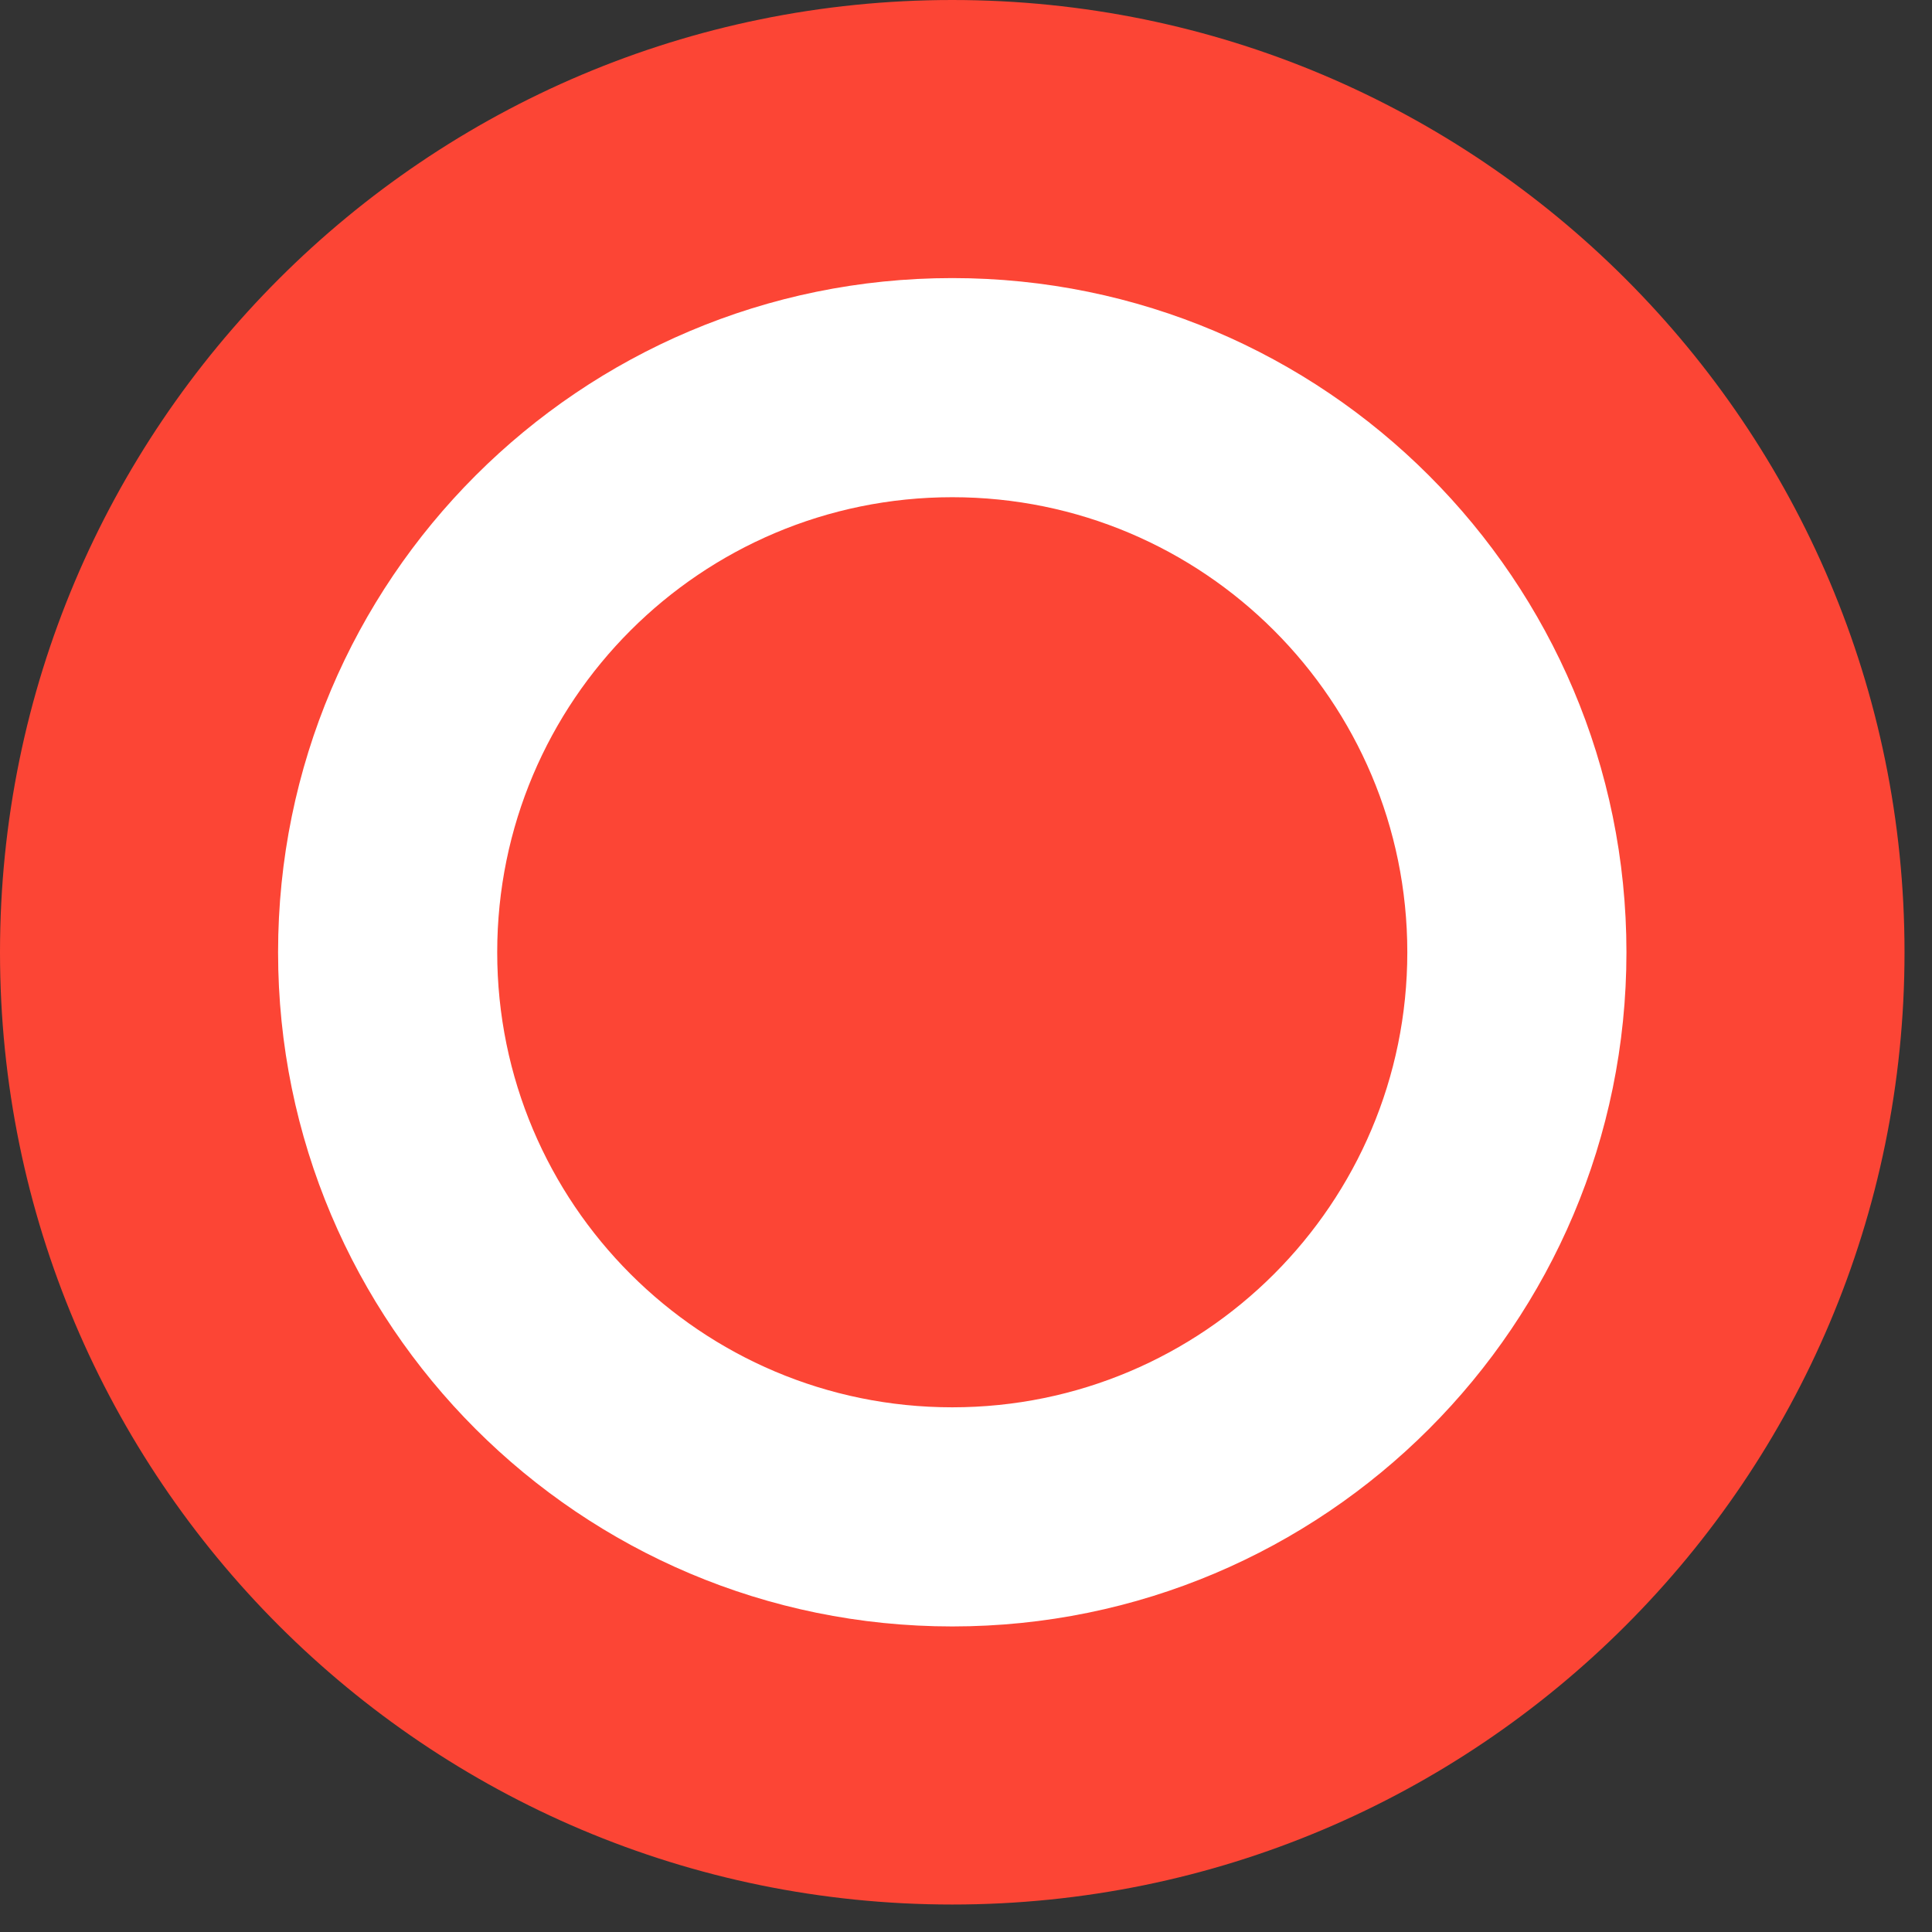 <svg width="45" height="45" viewBox="0 0 45 45" fill="none" xmlns="http://www.w3.org/2000/svg">
<rect x="0" y="0" width="45" height="45" fill="#333333" stroke="none"/>
<circle cx="22" cy="24" r="18" fill="white"/>
<path fill-rule="evenodd" clip-rule="evenodd" d="M44.36 22.18C44.36 34.43 34.43 44.36 22.18 44.36C9.93 44.36 0 34.43 0 22.18C0 9.93 9.93 0 22.18 0C34.43 0 44.36 9.93 44.36 22.18ZM37.883 22.18C37.883 30.852 30.852 37.883 22.18 37.883C13.508 37.883 6.477 30.852 6.477 22.18C6.477 13.508 13.508 6.477 22.18 6.477C30.852 6.477 37.883 13.508 37.883 22.18ZM22.18 32.779C28.034 32.779 32.779 28.034 32.779 22.18C32.779 16.326 28.034 11.581 22.18 11.581C16.326 11.581 11.581 16.326 11.581 22.18C11.581 28.034 16.326 32.779 22.18 32.779Z" fill="#FC4535"/>
</svg>
